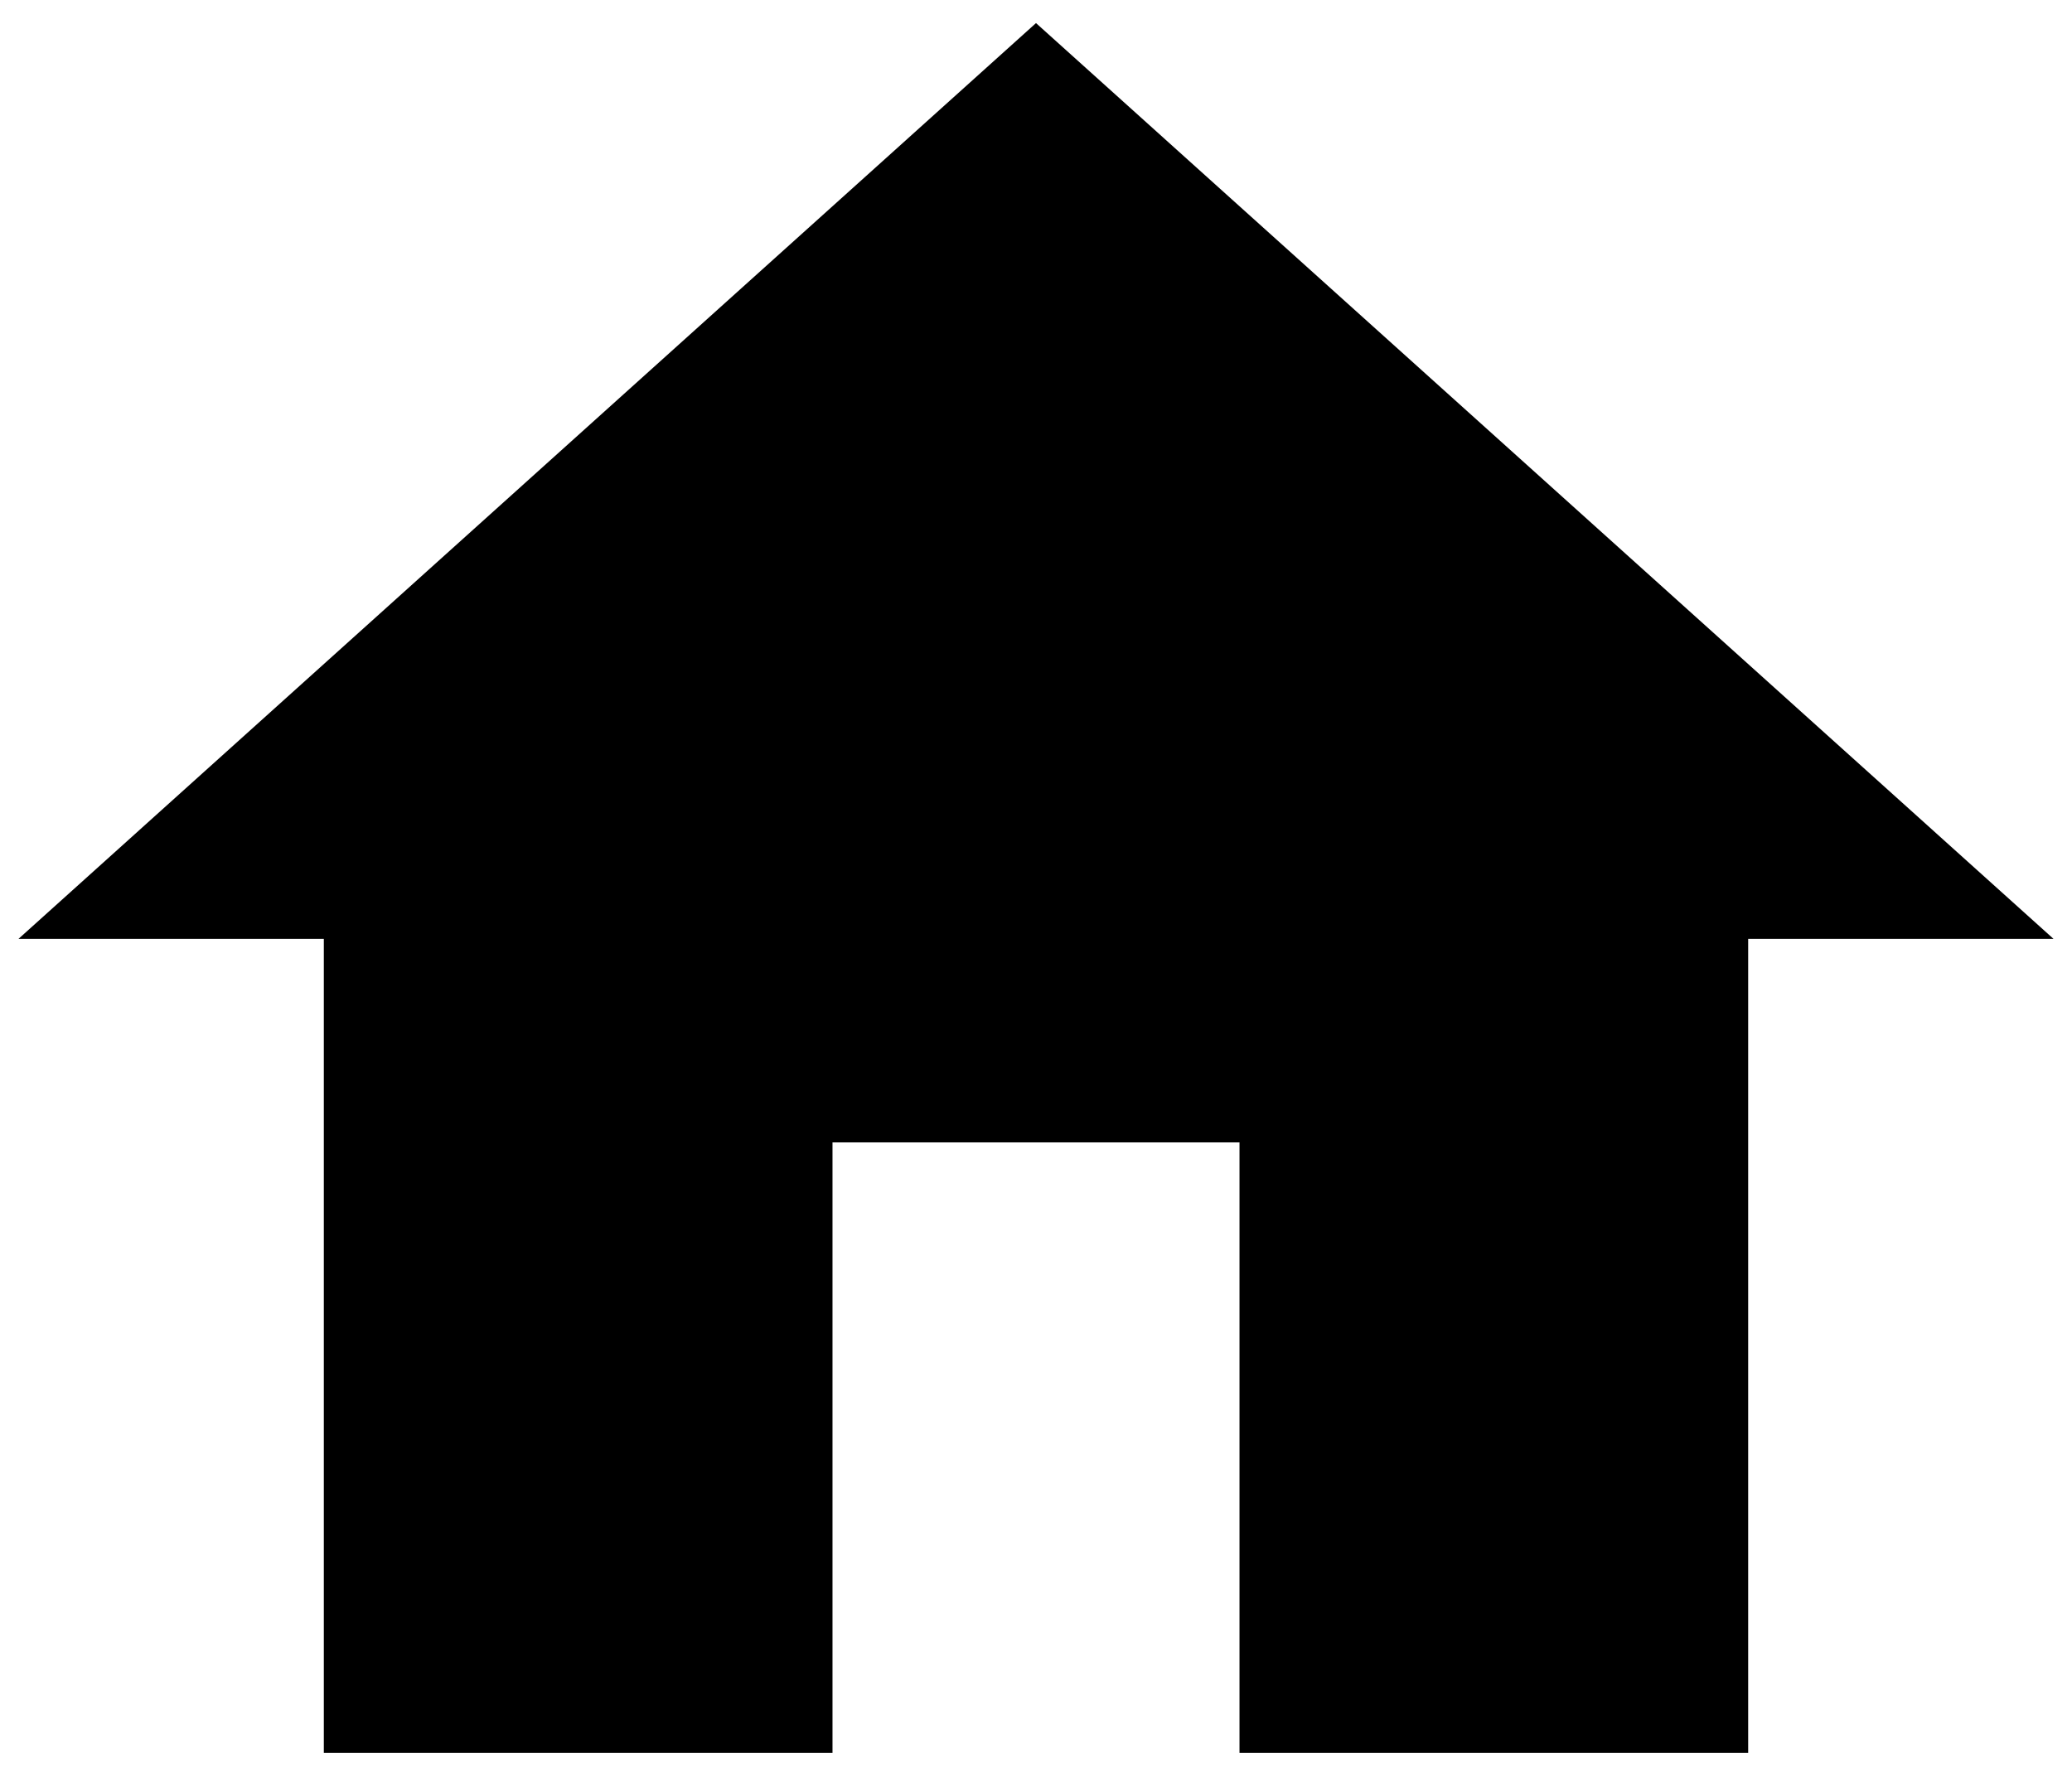 <svg width="14" height="12" viewBox="0 0 14 12" fill="none" xmlns="http://www.w3.org/2000/svg">
<path d="M5.625 11.844V7.719H8.375V11.844H11.812V6.344H13.875L7 0.156L0.125 6.344H2.188V11.844H5.625Z" fill="black"/>
</svg>
